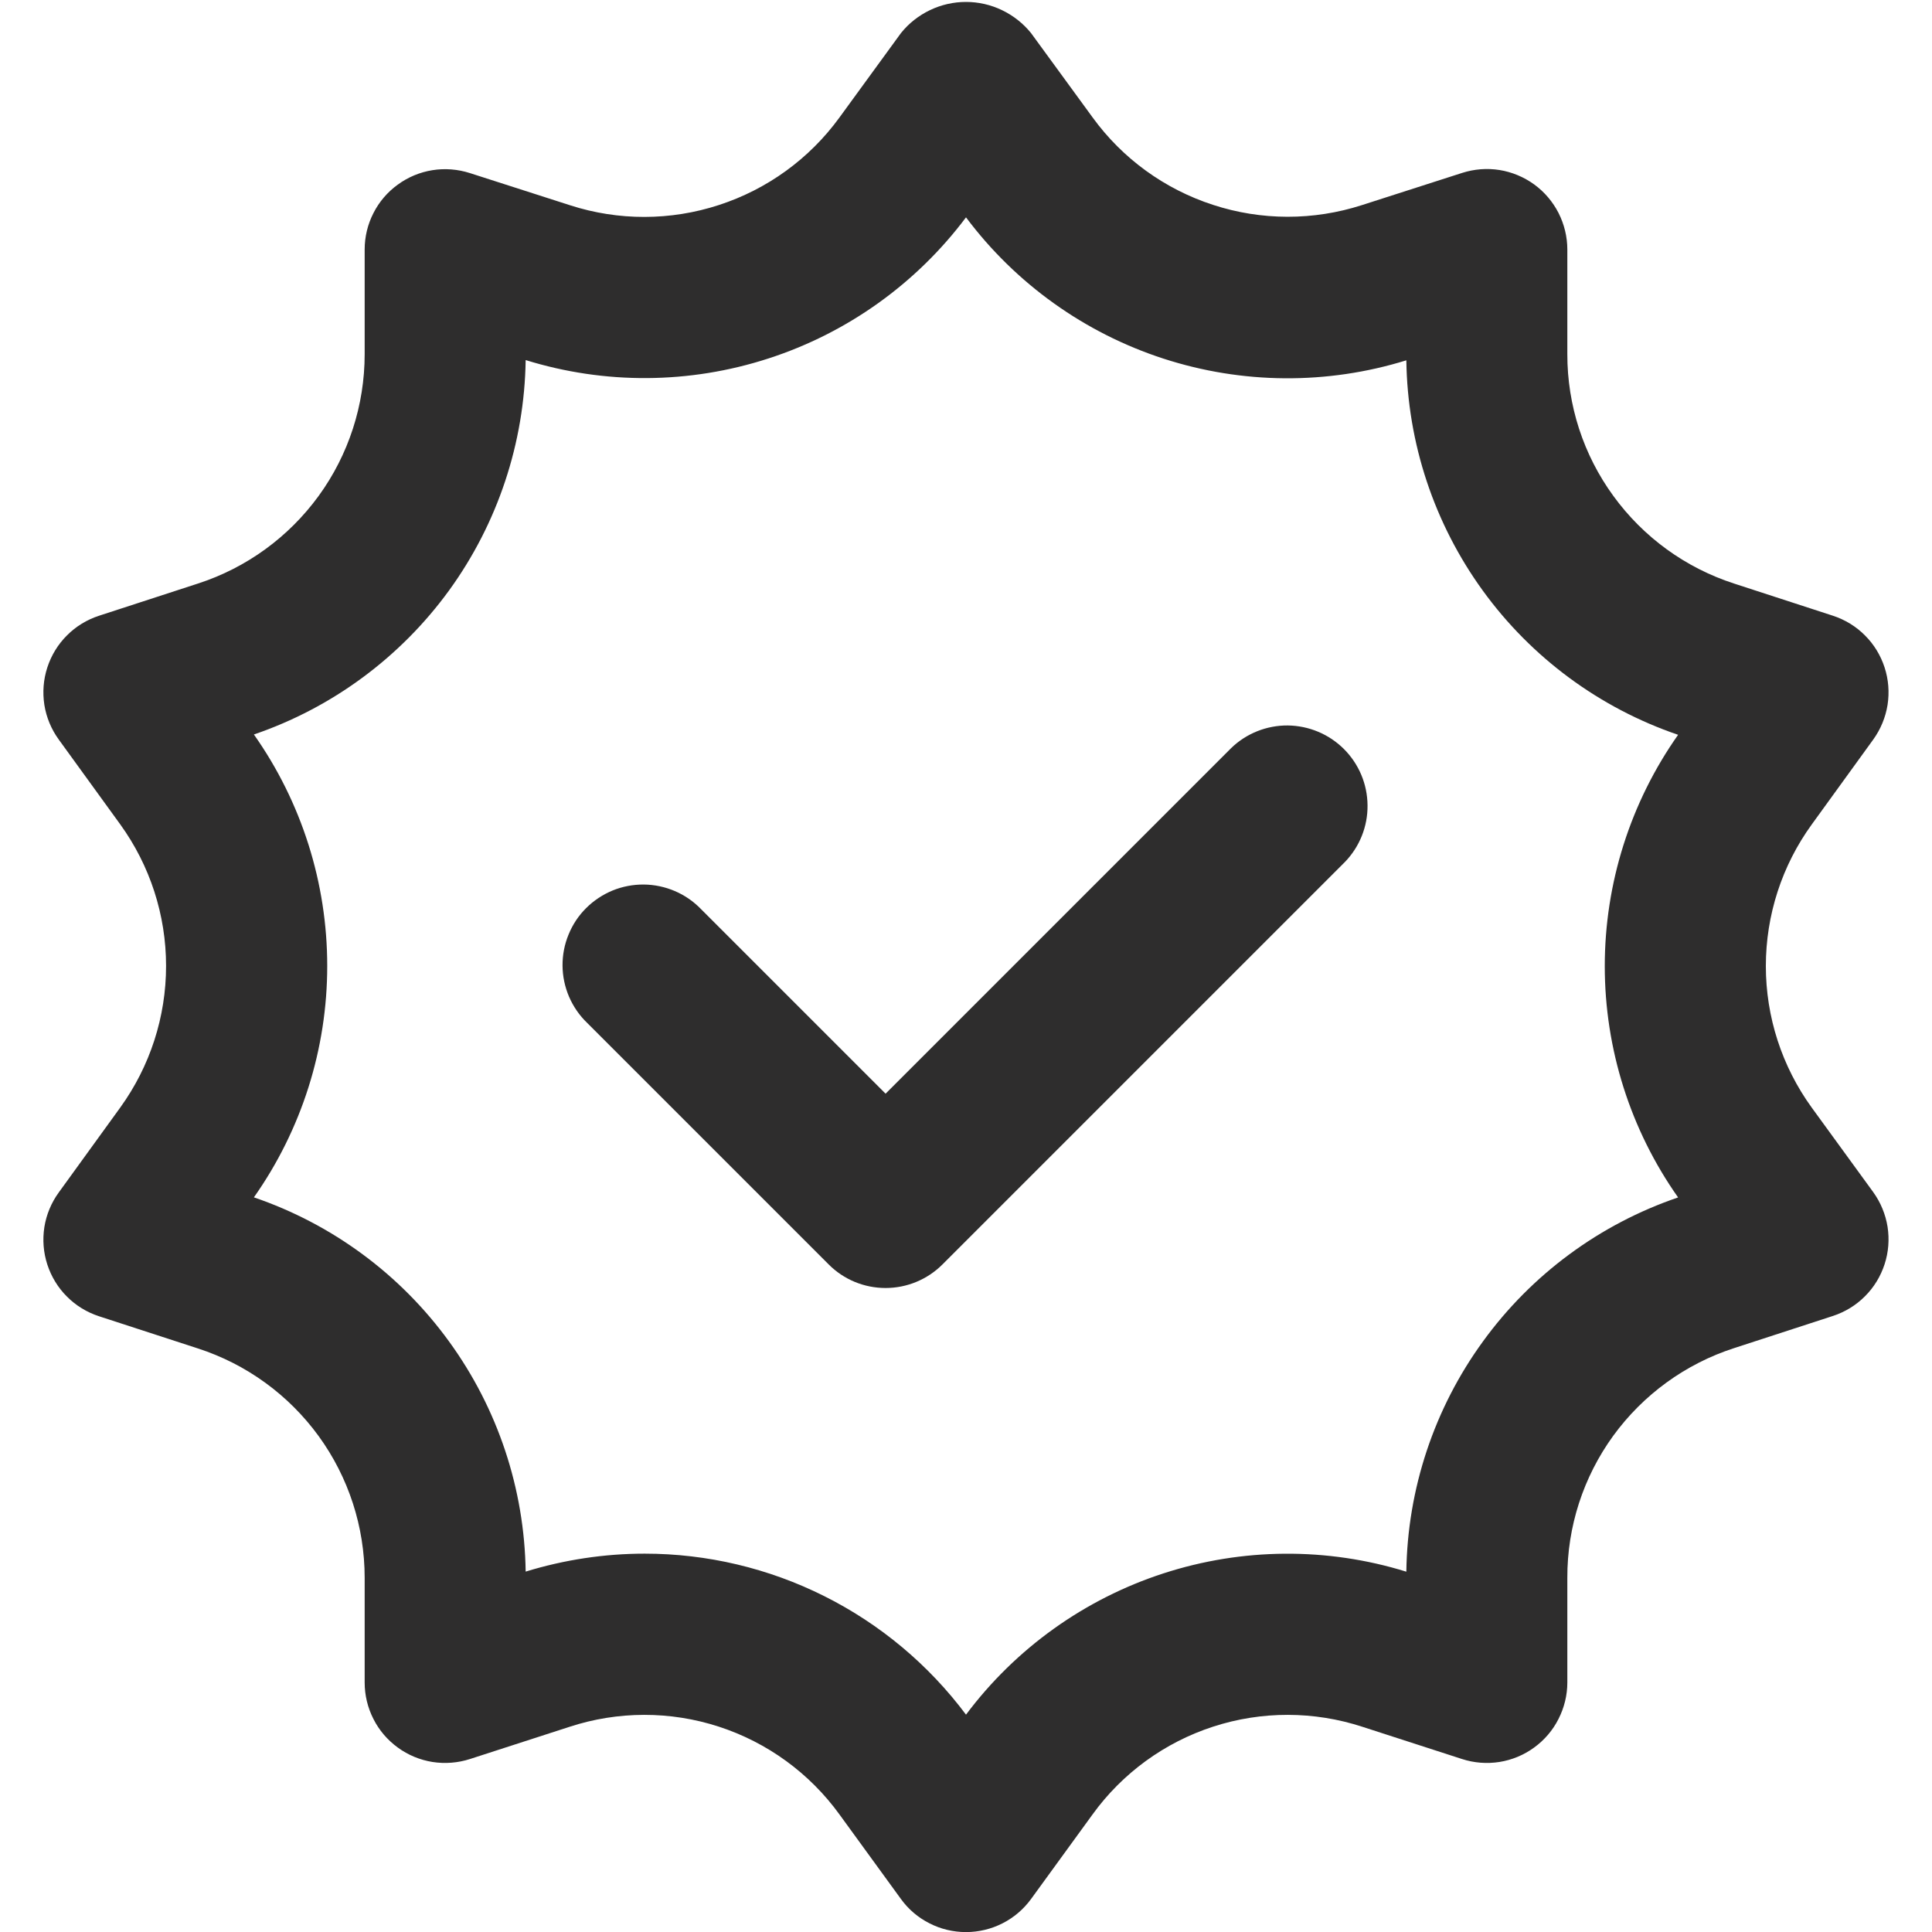 <svg width="24" height="24" viewBox="0 0 24 24" fill="none" xmlns="http://www.w3.org/2000/svg">
<g clip-path="url(#clip0_2040_3)">
<path d="M22.506 13.759C22.135 13.247 21.936 12.632 21.936 12.001C21.936 11.369 22.135 10.754 22.506 10.242L23.27 9.187C23.362 9.059 23.423 8.912 23.448 8.756C23.472 8.6 23.46 8.441 23.411 8.291C23.362 8.141 23.279 8.004 23.167 7.893C23.056 7.781 22.919 7.698 22.77 7.649L21.541 7.249C20.939 7.054 20.414 6.673 20.042 6.161C19.669 5.65 19.469 5.033 19.47 4.4V3.1C19.47 2.942 19.432 2.787 19.361 2.646C19.289 2.506 19.186 2.384 19.058 2.291C18.931 2.199 18.783 2.137 18.628 2.112C18.472 2.087 18.313 2.1 18.163 2.148L16.918 2.548C16.316 2.742 15.669 2.741 15.069 2.545C14.468 2.35 13.944 1.97 13.573 1.459L12.808 0.411C12.71 0.29 12.587 0.193 12.447 0.126C12.308 0.059 12.155 0.024 12 0.024C11.845 0.024 11.691 0.059 11.552 0.126C11.412 0.193 11.289 0.29 11.192 0.411L10.427 1.461C10.055 1.972 9.531 2.352 8.93 2.547C8.33 2.743 7.683 2.744 7.082 2.55L5.837 2.15C5.687 2.102 5.527 2.089 5.372 2.114C5.216 2.139 5.069 2.2 4.942 2.293C4.814 2.385 4.71 2.507 4.639 2.647C4.567 2.787 4.53 2.943 4.53 3.1V4.4C4.53 5.033 4.33 5.65 3.958 6.161C3.585 6.673 3.061 7.054 2.459 7.249L1.23 7.649C1.08 7.698 0.943 7.781 0.832 7.893C0.72 8.004 0.637 8.141 0.588 8.291C0.539 8.441 0.527 8.6 0.551 8.756C0.576 8.912 0.637 9.059 0.73 9.187L1.494 10.241C1.864 10.753 2.063 11.368 2.063 11.999C2.063 12.631 1.864 13.246 1.494 13.758L0.73 14.813C0.637 14.941 0.576 15.088 0.551 15.244C0.527 15.4 0.539 15.559 0.588 15.709C0.637 15.859 0.72 15.996 0.832 16.107C0.943 16.219 1.08 16.302 1.23 16.351L2.459 16.751C3.061 16.946 3.585 17.327 3.958 17.839C4.33 18.351 4.53 18.967 4.53 19.6V20.9C4.53 21.058 4.567 21.213 4.639 21.354C4.71 21.495 4.814 21.616 4.942 21.709C5.069 21.802 5.217 21.863 5.373 21.888C5.529 21.912 5.688 21.9 5.839 21.851L7.075 21.451C7.677 21.254 8.327 21.253 8.929 21.449C9.532 21.645 10.057 22.027 10.429 22.541L11.191 23.589C11.283 23.717 11.405 23.821 11.546 23.892C11.686 23.964 11.842 24.001 12 24.001C12.157 24.001 12.313 23.964 12.454 23.892C12.594 23.821 12.716 23.717 12.809 23.589L13.571 22.541C13.942 22.027 14.467 21.645 15.07 21.449C15.673 21.253 16.322 21.254 16.925 21.451L18.161 21.851C18.311 21.9 18.47 21.912 18.626 21.888C18.782 21.863 18.93 21.802 19.057 21.709C19.185 21.616 19.289 21.495 19.36 21.354C19.432 21.213 19.47 21.058 19.47 20.9V19.6C19.468 18.966 19.668 18.349 20.04 17.836C20.413 17.324 20.938 16.942 21.541 16.747L22.77 16.347C22.919 16.298 23.056 16.215 23.167 16.103C23.279 15.992 23.362 15.855 23.411 15.705C23.46 15.555 23.472 15.396 23.448 15.24C23.423 15.084 23.362 14.937 23.27 14.809L22.506 13.759ZM20.846 14.875C19.872 15.207 19.025 15.832 18.421 16.665C17.816 17.497 17.484 18.496 17.47 19.524C16.486 19.219 15.432 19.227 14.453 19.545C13.474 19.863 12.617 20.476 12 21.3C11.536 20.679 10.933 20.175 10.24 19.828C9.548 19.481 8.783 19.3 8.009 19.3C7.507 19.3 7.009 19.376 6.53 19.523C6.515 18.495 6.183 17.496 5.578 16.664C4.974 15.831 4.127 15.206 3.154 14.874C3.747 14.033 4.065 13.028 4.065 11.999C4.065 10.97 3.747 9.965 3.154 9.124C4.127 8.792 4.974 8.166 5.579 7.334C6.183 6.501 6.515 5.502 6.53 4.473C7.513 4.778 8.566 4.771 9.546 4.453C10.525 4.136 11.382 3.524 12 2.7C12.617 3.524 13.474 4.137 14.453 4.455C15.432 4.773 16.486 4.781 17.47 4.476C17.484 5.505 17.816 6.504 18.42 7.337C19.024 8.17 19.872 8.796 20.846 9.128C20.253 9.969 19.935 10.973 19.935 12.002C19.935 13.03 20.253 14.034 20.846 14.875Z" fill="#2E2D2D"/>
<path d="M15.294 9.293L11.001 13.586L8.708 11.293C8.615 11.197 8.505 11.121 8.383 11.069C8.261 11.017 8.13 10.989 7.997 10.988C7.864 10.987 7.733 11.012 7.61 11.062C7.487 11.113 7.375 11.187 7.281 11.281C7.187 11.374 7.113 11.486 7.063 11.609C7.012 11.732 6.987 11.864 6.988 11.996C6.989 12.129 7.017 12.26 7.069 12.382C7.122 12.504 7.198 12.615 7.294 12.707L10.294 15.707C10.481 15.895 10.735 16 11.001 16C11.266 16 11.52 15.895 11.708 15.707L16.708 10.707C16.89 10.518 16.991 10.266 16.988 10.004C16.986 9.741 16.881 9.491 16.695 9.305C16.51 9.12 16.259 9.015 15.997 9.012C15.735 9.01 15.482 9.111 15.294 9.293Z" fill="#2E2D2D"/>
</g>
<defs>
<clipPath id="clip0_2040_3">
<rect width="24" height="24" fill="white"/>
</clipPath>
</defs>
</svg>
